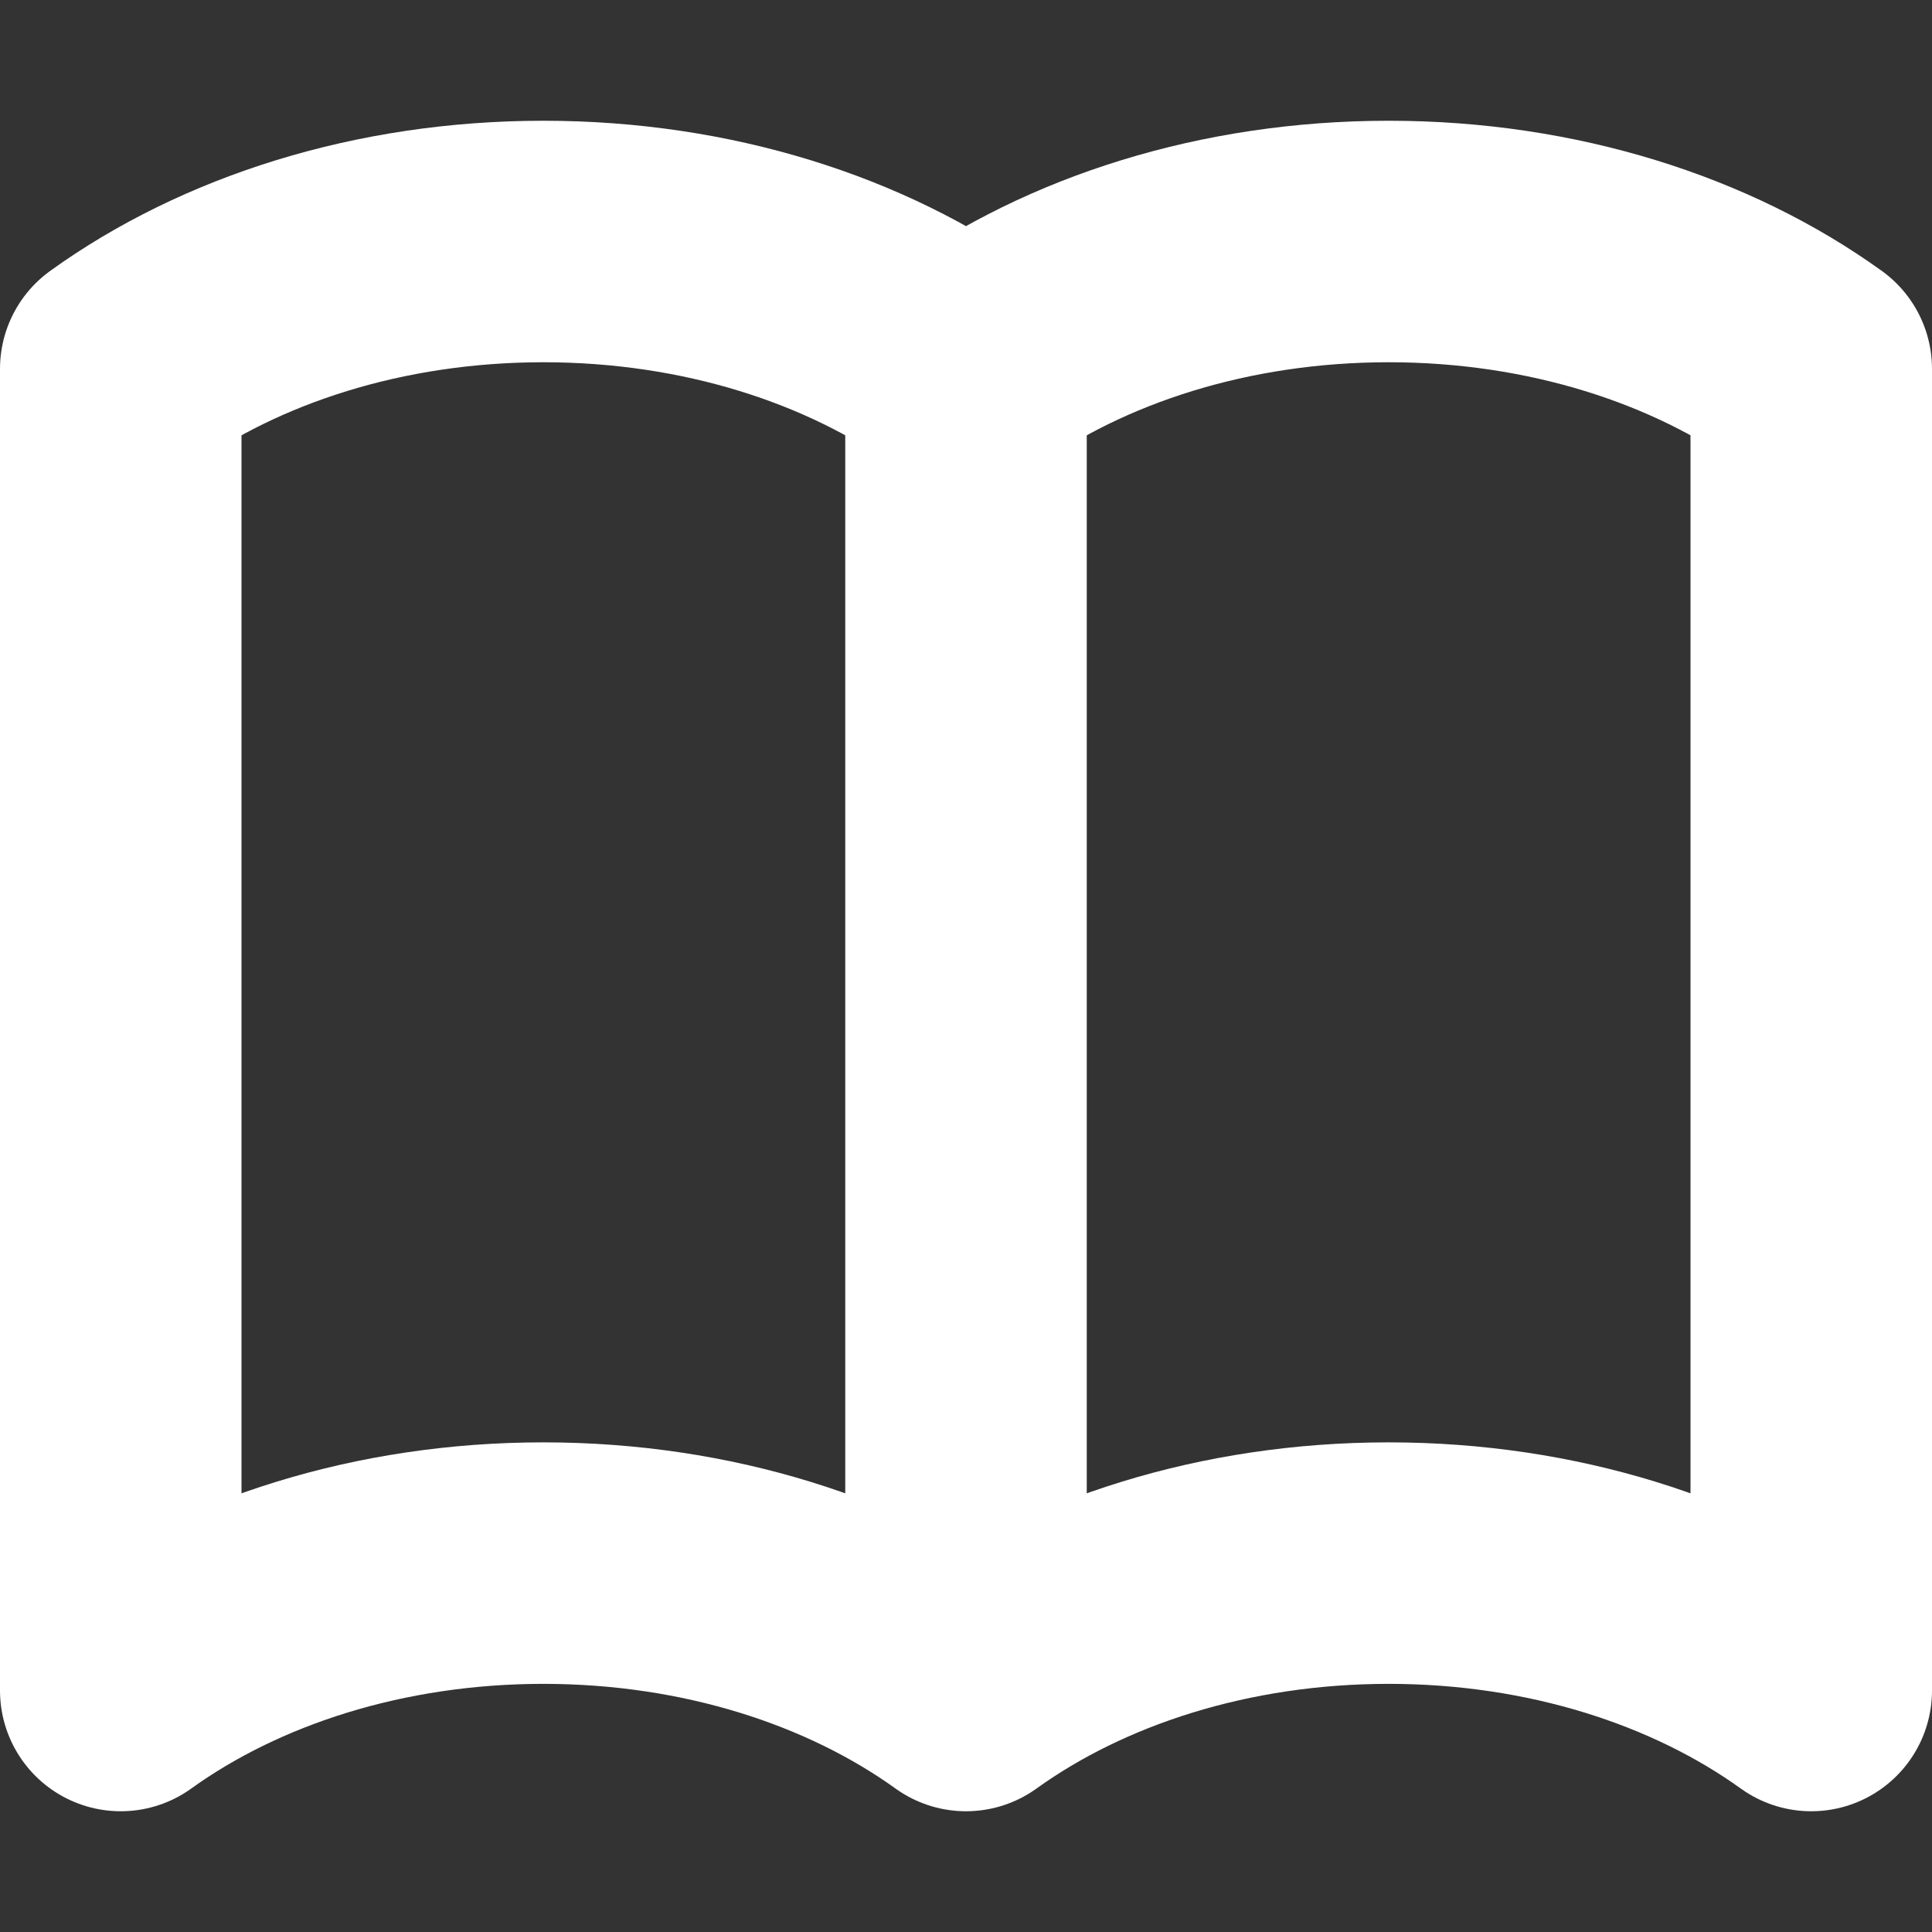 <svg width="16" height="16" viewBox="0 0 16 16" fill="none" xmlns="http://www.w3.org/2000/svg">
<rect x="0" y="0" width="16" height="16" fill="#333333" stroke="none"/>
<path d="M8 3.055V14M8 3.055C7.092 2.401 5.858 2 4.5 2C3.142 2 1.908 2.401 1 3.055V14C1.908 13.347 3.142 12.945 4.5 12.945C5.858 12.945 7.092 13.347 8 14M8 3.055C8.908 2.401 10.142 2 11.5 2C12.858 2 14.092 2.401 15 3.055V14C14.092 13.347 12.858 12.945 11.5 12.945C10.142 12.945 8.908 13.347 8 14" stroke="white" stroke-width="2" stroke-linecap="round" stroke-linejoin="round"/>
</svg>
